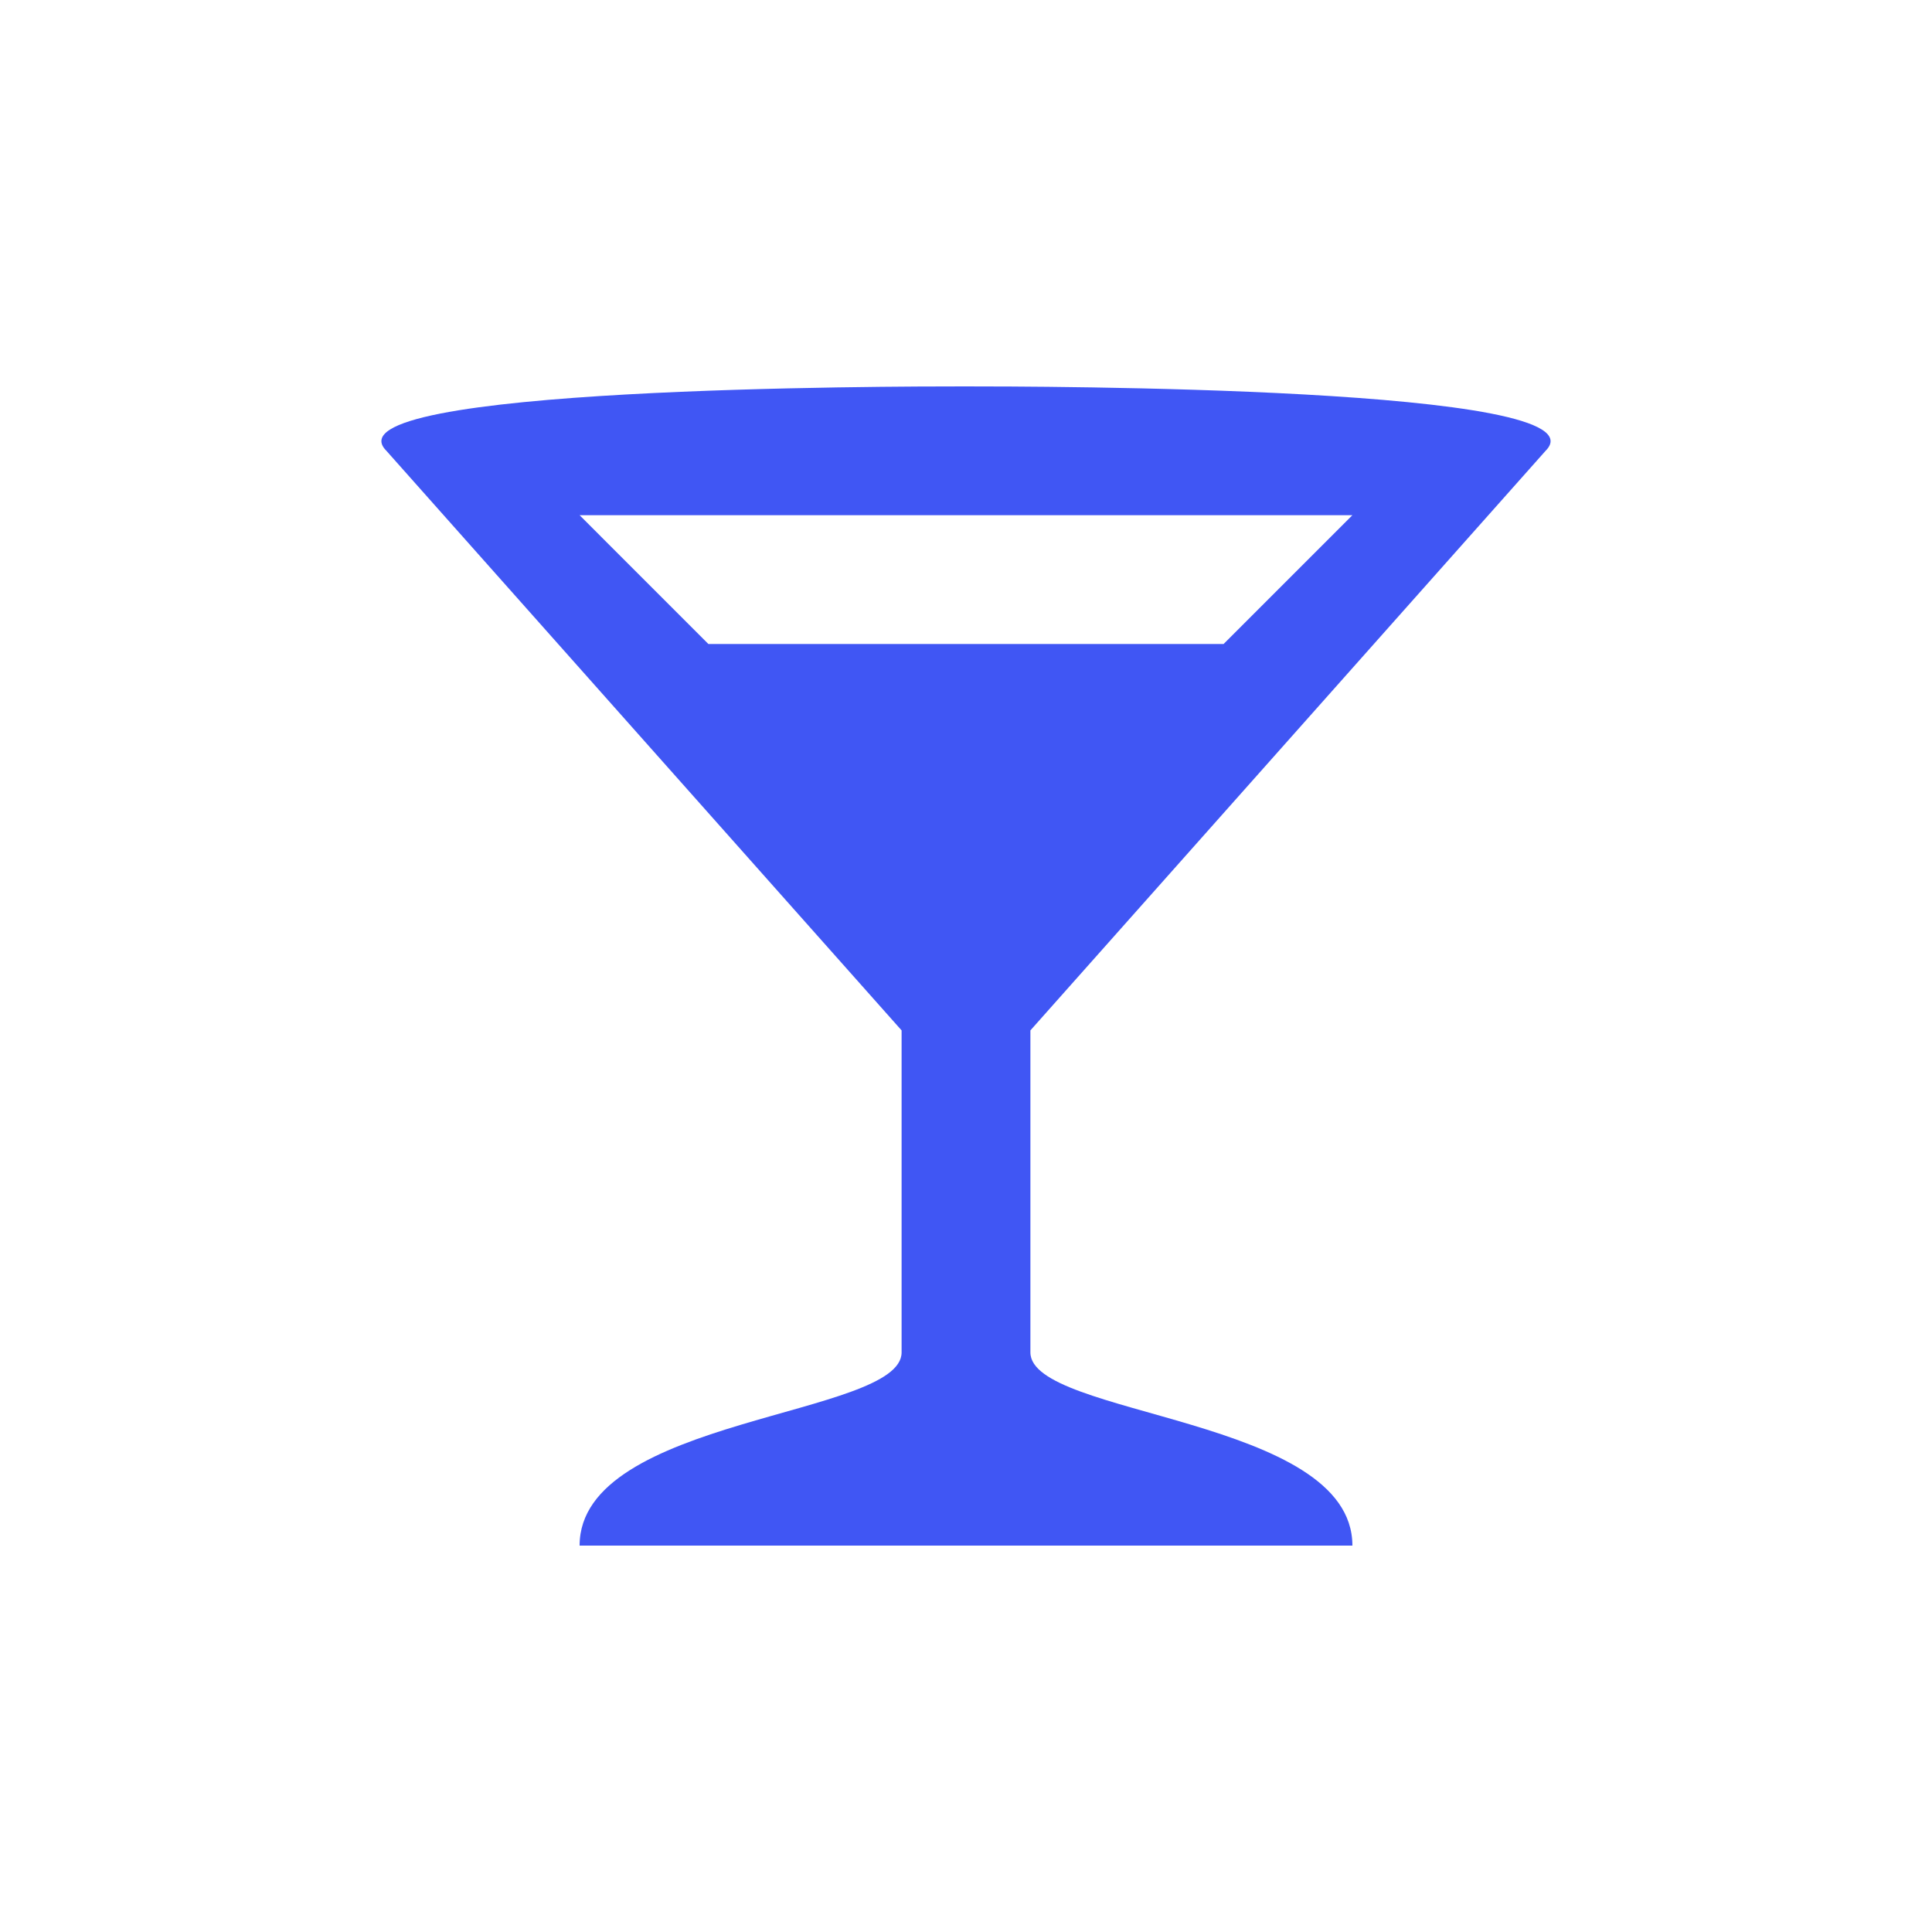 <svg xmlns="http://www.w3.org/2000/svg" viewBox="0 0 15 15" height="15" width="15"><title>bar-11.svg</title><rect fill="none" x="0" y="0" width="15" height="15"></rect><path fill="#4056f4" transform="translate(2 2)" d="M5.488,1C4.976,1,0.5,1,1,1.5L5,6v2.5C5,9,2.5,9,2.5,10h6
	C8.5,9,6,9,6,8.5V6l4-4.5C10.5,1,6.001,1,5.488,1z M2.5,2h6l-1,1h-4L2.5,2z"></path></svg>